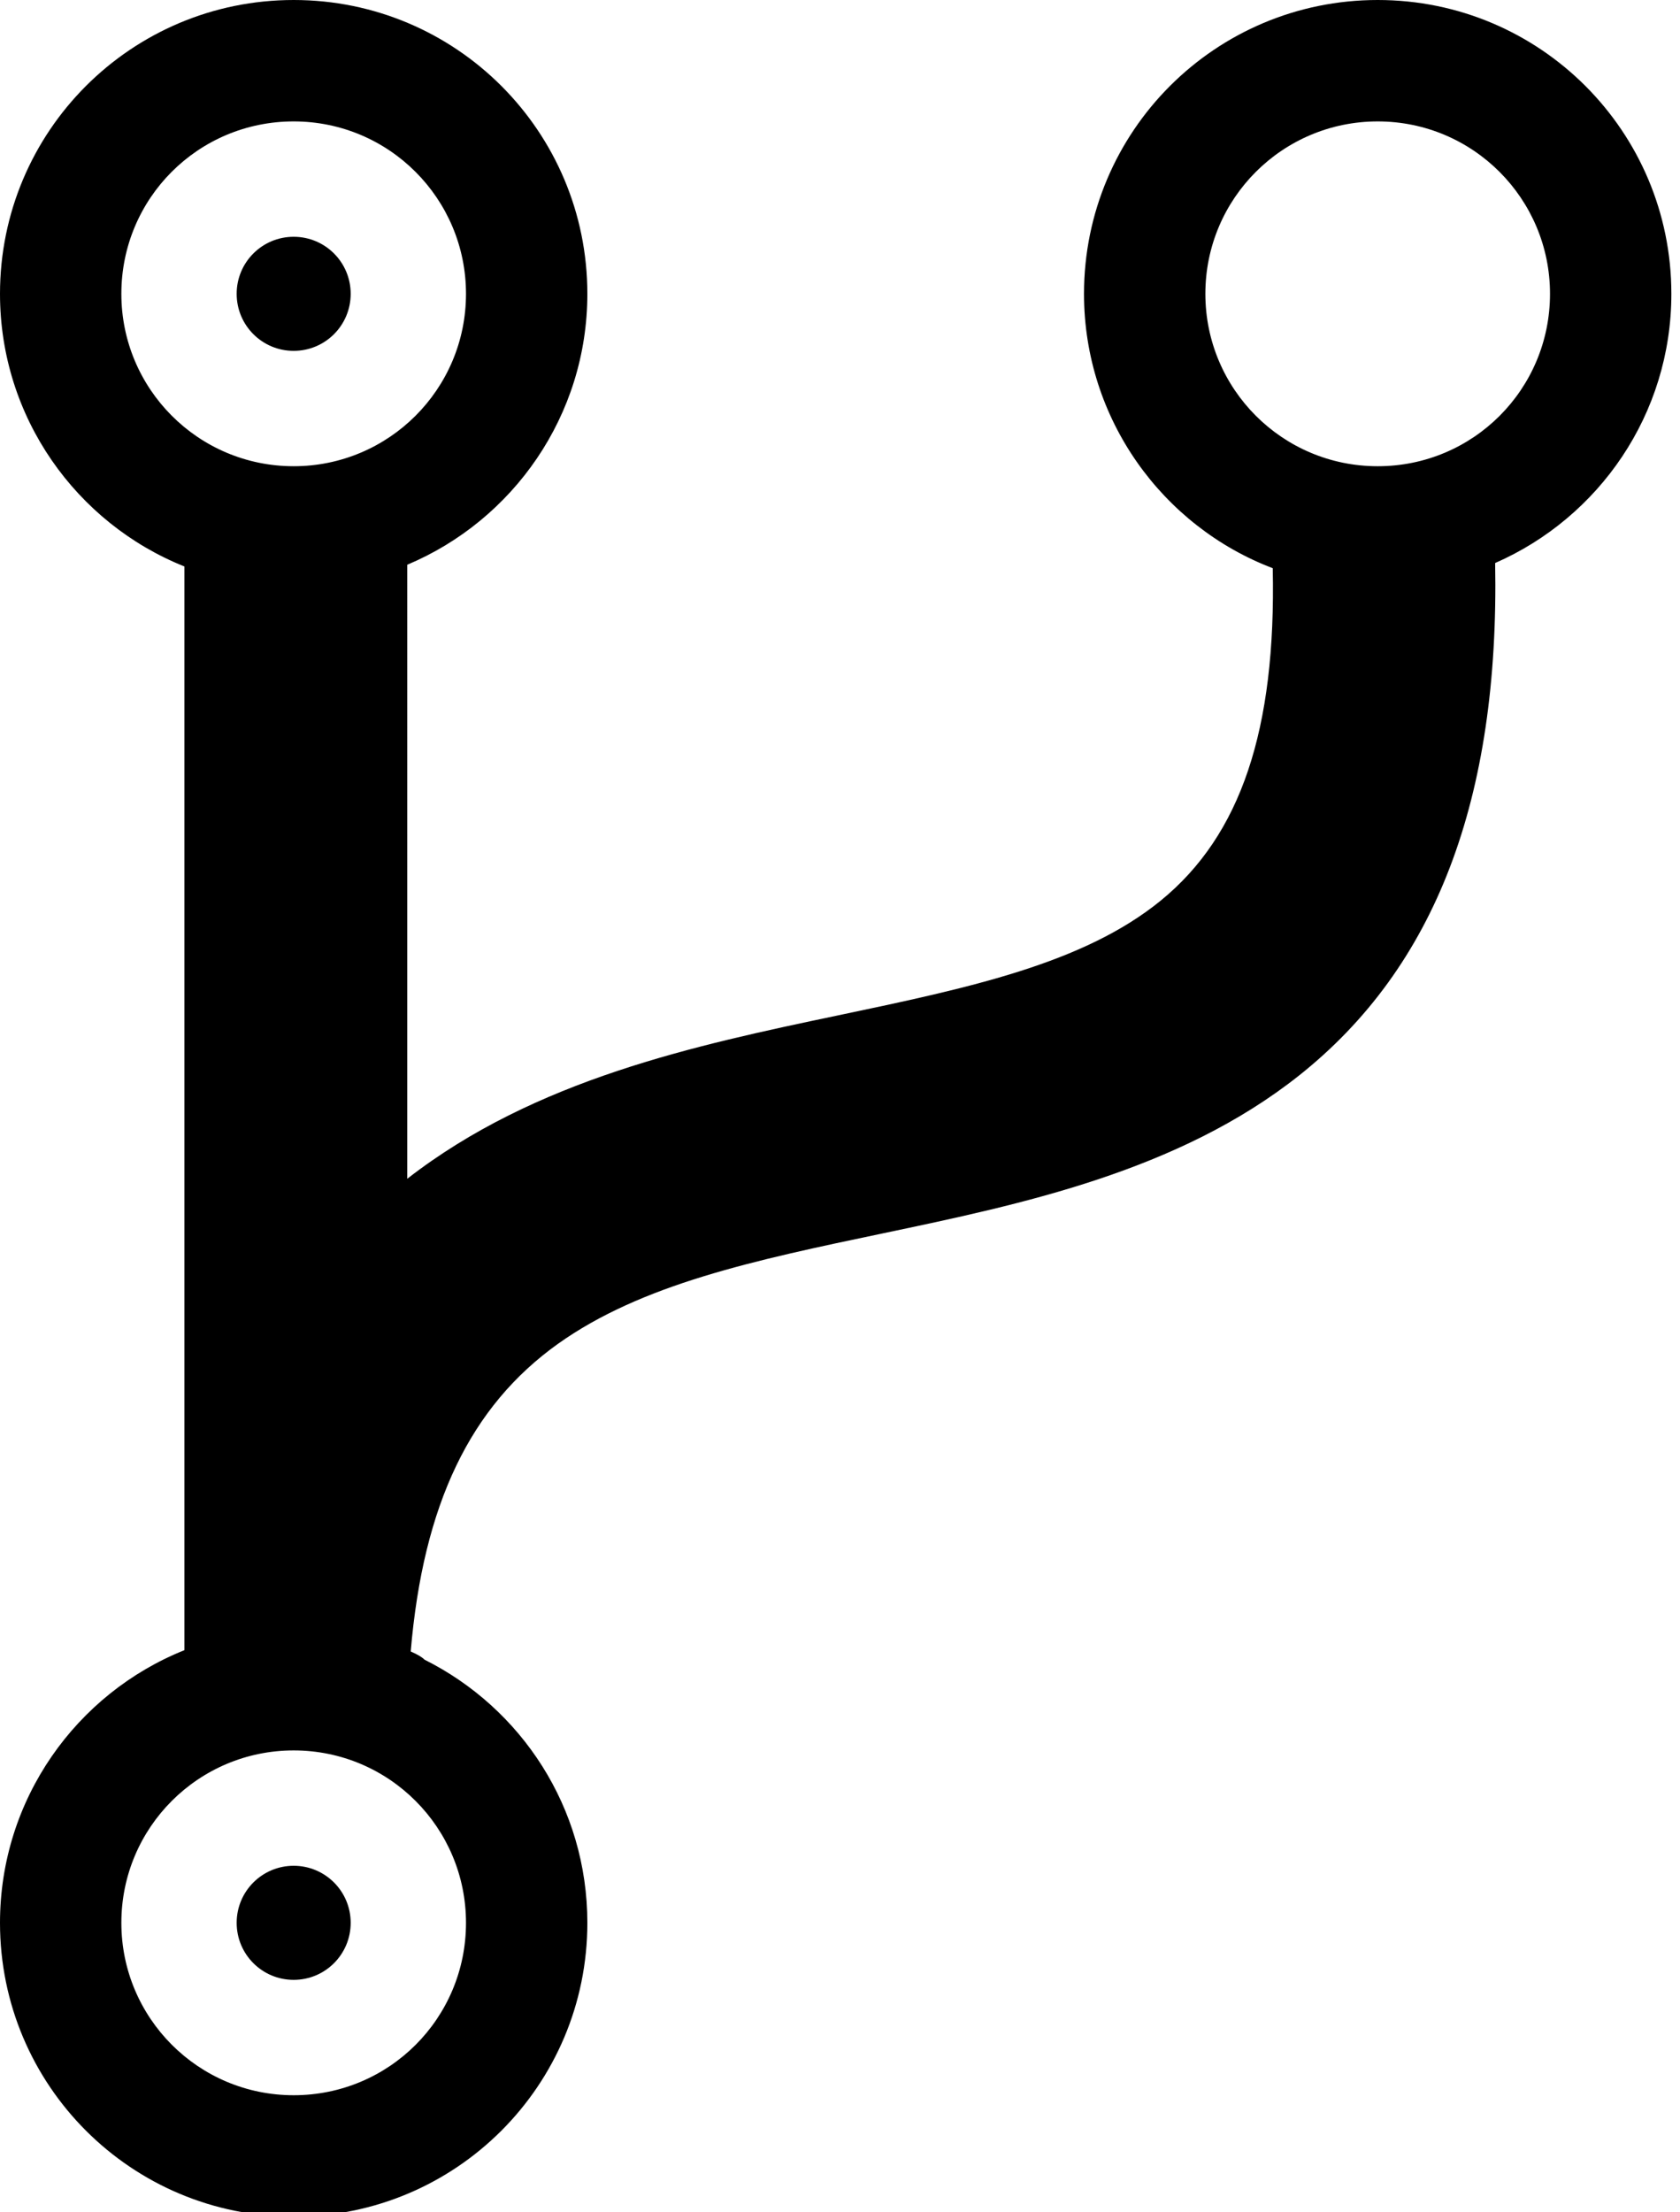 <?xml version="1.0" encoding="utf-8"?>
<!-- Generator: Adobe Illustrator 21.1.0, SVG Export Plug-In . SVG Version: 6.00 Build 0)  -->
<svg version="1.1" id="Layer_5" xmlns="http://www.w3.org/2000/svg" xmlns:xlink="http://www.w3.org/1999/xlink" x="0px" y="0px"
	 viewBox="0 0 389 512" style="enable-background:new 0 0 389 512;" xml:space="preserve">
<g>
	<path d="M387,68c0-37.6-30.4-68-68-68s-68,30.4-68,68c0,29,18.2,53.8,43.7,63.5c0.8,37.4-7.4,61.8-25.9,76.9
		C250.9,223,224.5,228.6,194,235c-32.9,6.9-70.1,14.8-99.7,37.8V130.7C118.8,120.4,136,96.2,136,68c0-37.6-30.4-68-68-68
		S0,30.4,0,68c0,28.6,17.7,53.1,42.7,63.1v250.8C17.7,391.9,0,416.4,0,445c0,37.6,30.4,68,68,68s68-30.4,68-68
		c0-26.7-15.3-49.7-37.7-60.9c-0.6-0.6-1.6-1.2-3.2-1.9c2.9-34.1,13.8-56.7,34.1-71.2c19.4-13.8,45.3-19.3,75.4-25.6
		c31.9-6.7,68.2-14.3,96.2-36.5c31.6-25.1,46.4-63.9,45.4-118.6C370.2,119.8,387,95.9,387,68z M68,28.1c22.1,0,39.9,17.9,39.9,39.9
		c0,22.1-17.9,39.9-39.9,39.9C45.9,107.9,28.1,90,28.1,68C28.1,45.9,45.9,28.1,68,28.1z M68,484.9c-22.1,0-39.9-17.9-39.9-39.9
		c0-22.1,17.9-39.9,39.9-39.9c22.1,0,39.9,17.9,39.9,39.9C107.9,467.1,90.1,484.9,68,484.9z M319,107.9c-22.1,0-39.9-17.9-39.9-39.9
		c0-22.1,17.9-39.9,39.9-39.9c22.1,0,39.9,17.9,39.9,39.9C358.9,90.1,341.1,107.9,319,107.9z"/>
	<path d="M68,81.2c-7.3,0-13.2-5.9-13.2-13.2S60.7,54.8,68,54.8S81.2,60.7,81.2,68S75.3,81.2,68,81.2z"/>
	<path d="M68,458.2c-7.3,0-13.2-5.9-13.2-13.2c0-7.3,5.9-13.2,13.2-13.2s13.2,5.9,13.2,13.2C81.2,452.3,75.3,458.2,68,458.2z"/>
</g>
</svg>
